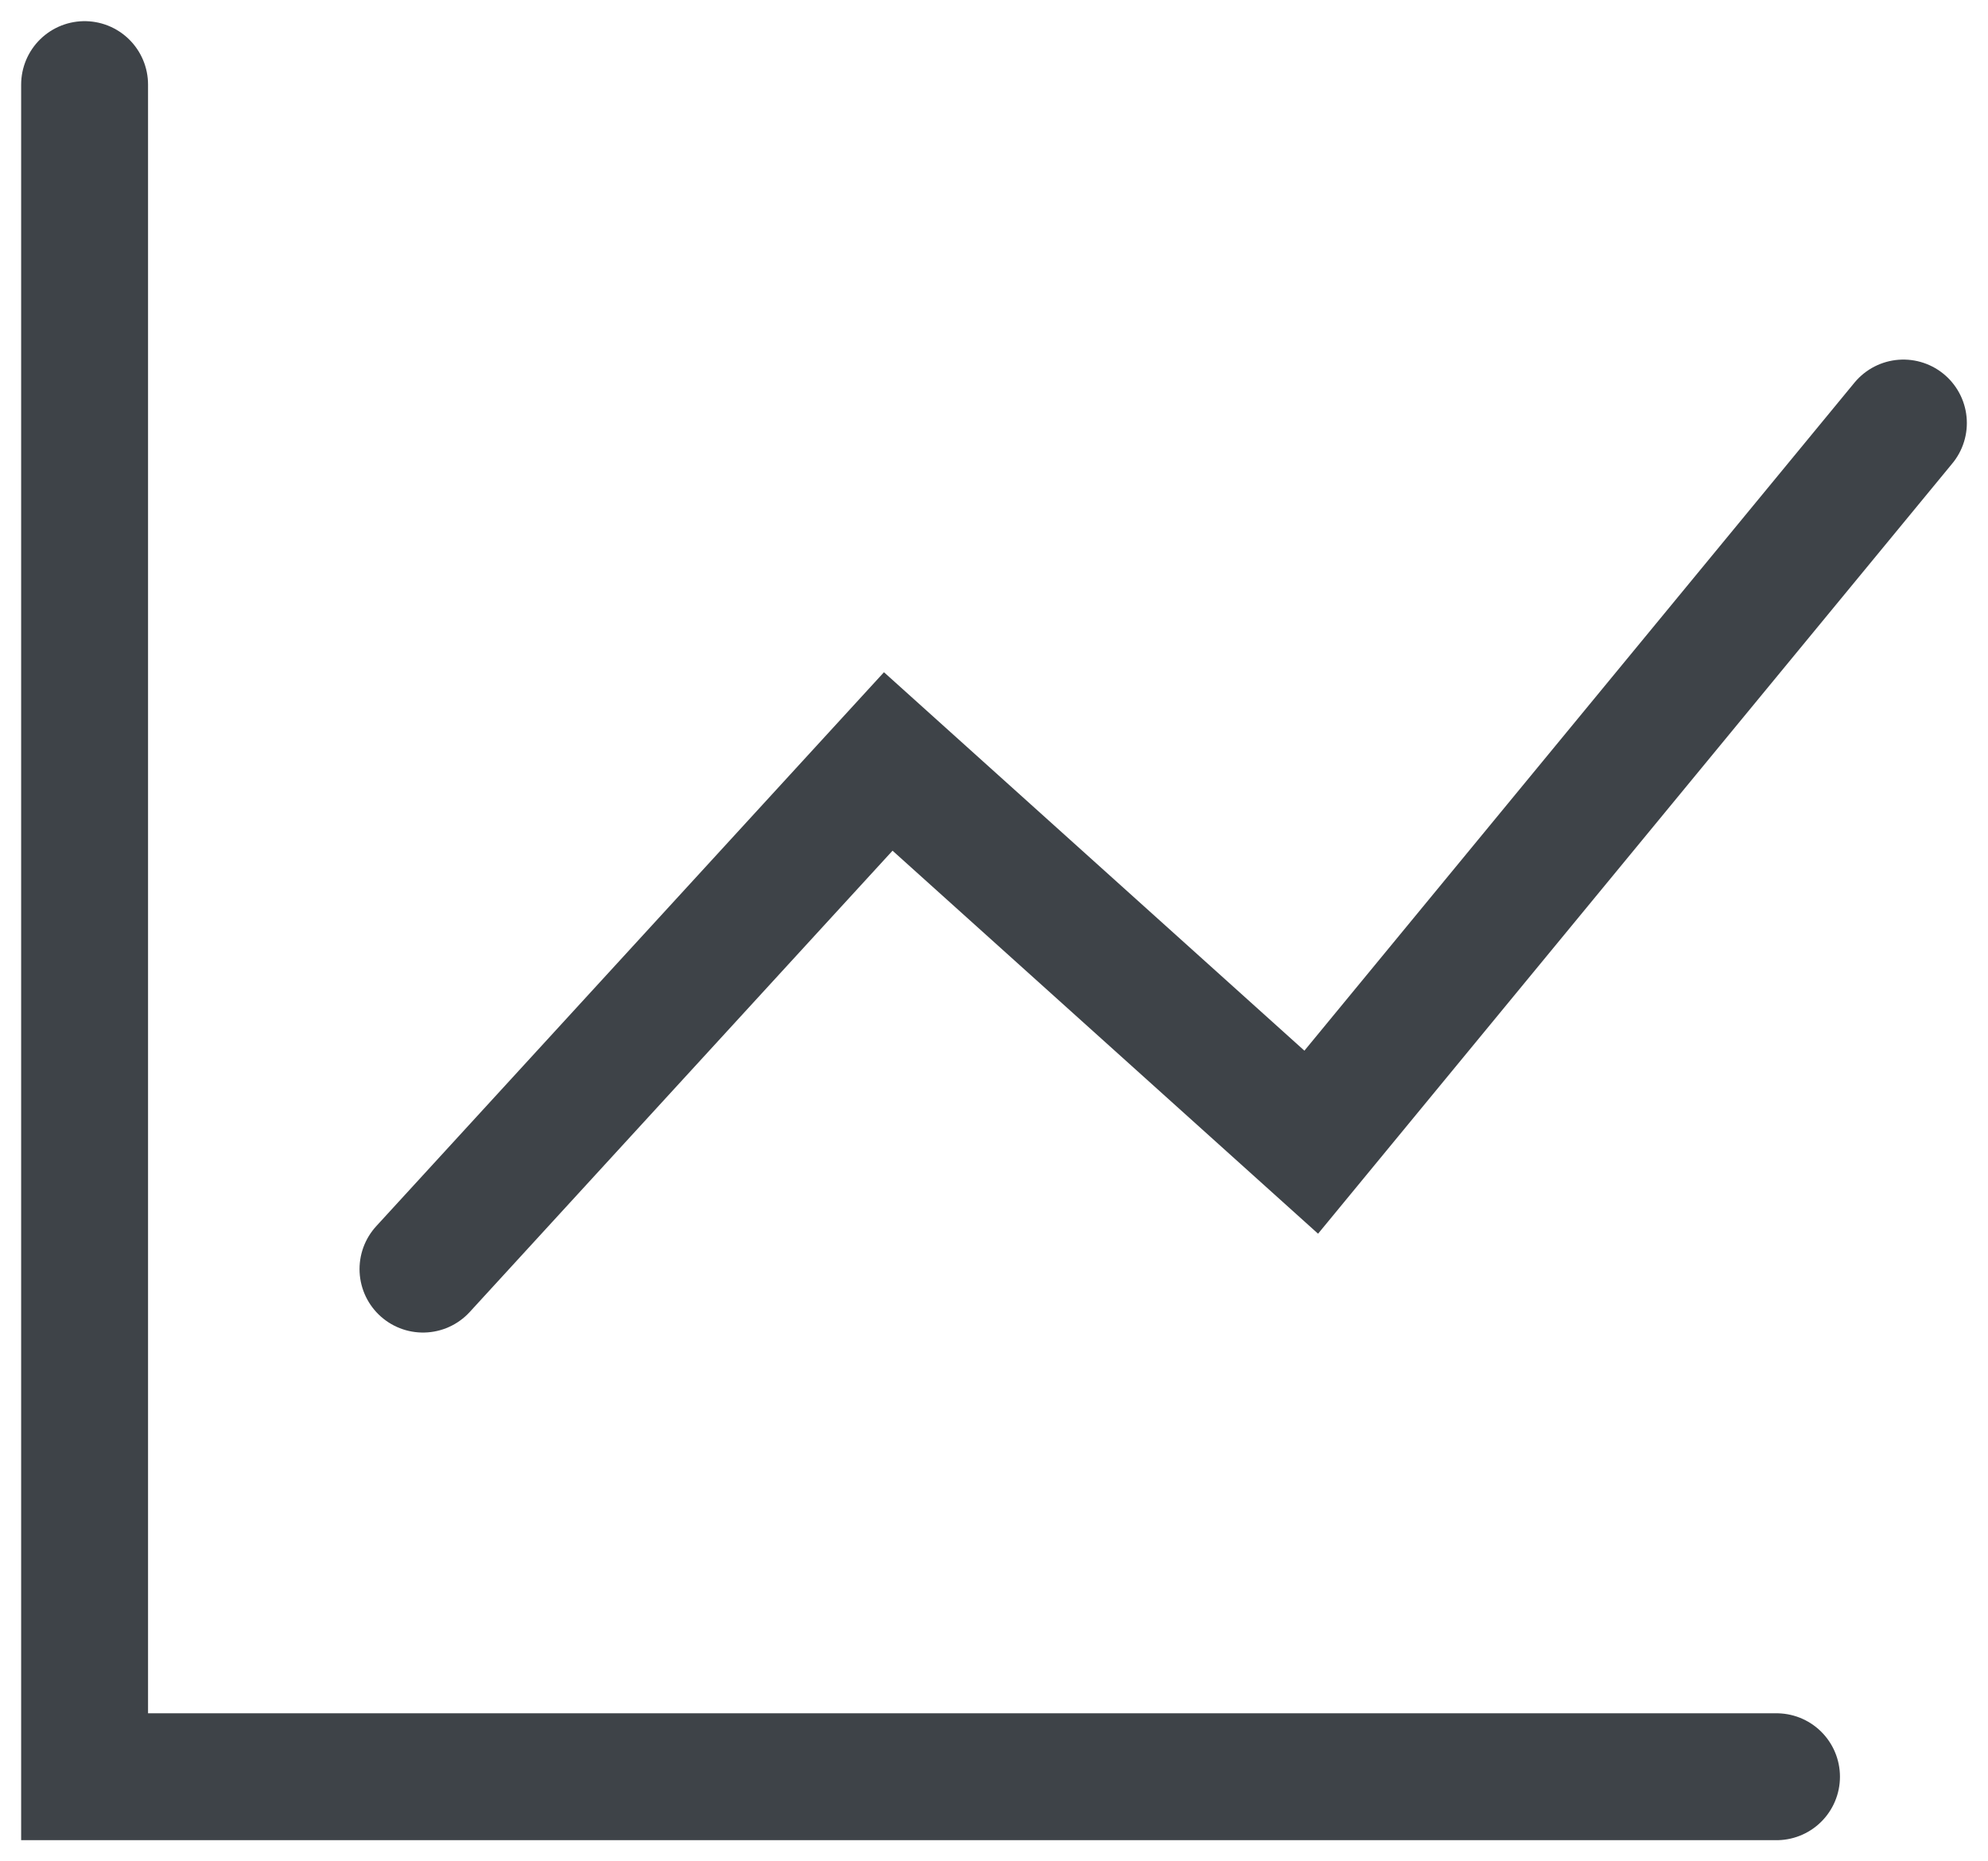 <svg xmlns="http://www.w3.org/2000/svg" width="47" height="44" viewBox="0 0 47 44">
    <g fill="none" fill-rule="evenodd" stroke="#3E4348" stroke-linecap="round" stroke-width="3">
        <path d="M0 0L0 40 40 40" transform="translate(2 2)"/>
        <path d="M8 28L19 16 29 25 43 8" transform="translate(2 2)"/>
    </g>
</svg>
